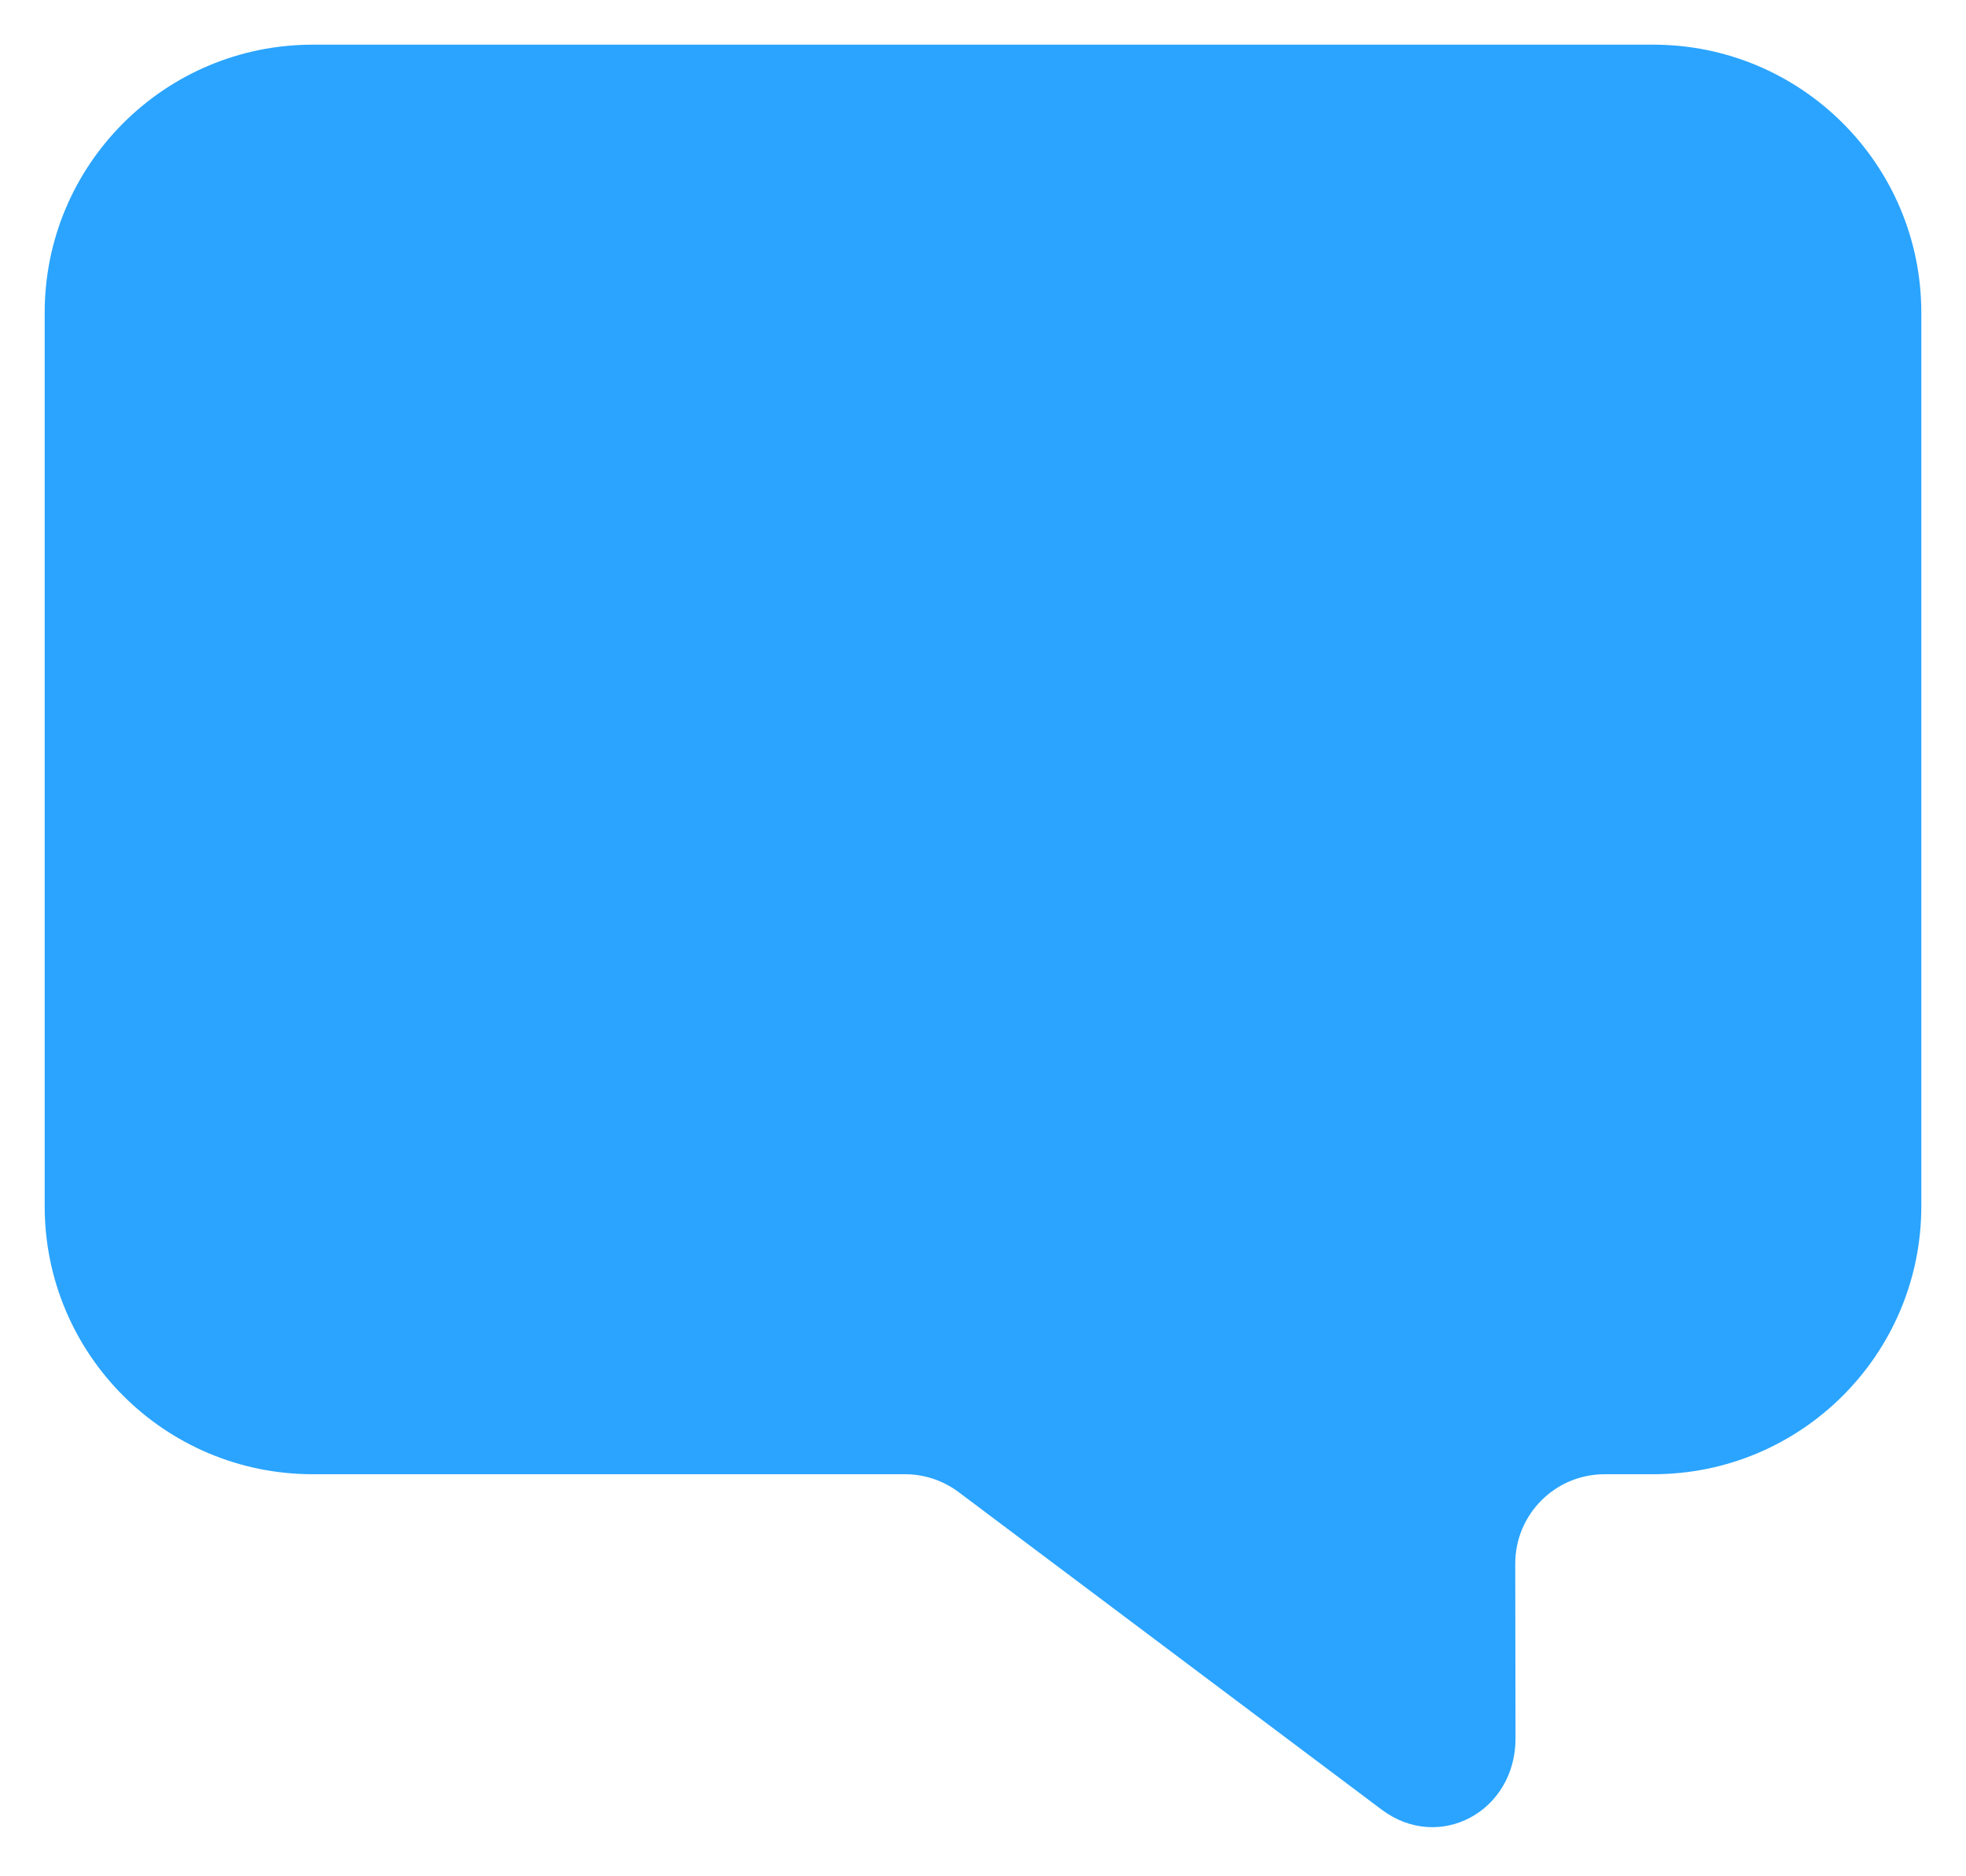 <svg width="22" height="21" viewBox="0 0 22 21" fill="none" xmlns="http://www.w3.org/2000/svg">
<path fill-rule="evenodd" clip-rule="evenodd" d="M3.5 0.5C1.843 0.5 0.5 1.843 0.5 3.5V13.5C0.5 15.157 1.843 16.5 3.5 16.5H10.127C10.343 16.5 10.554 16.57 10.727 16.7L15.461 20.254C16.103 20.736 16.961 20.278 16.959 19.454L16.956 17.502C16.955 16.949 17.403 16.5 17.956 16.5H18.5C20.157 16.5 21.5 15.157 21.5 13.5V3.5C21.5 1.843 20.157 0.5 18.5 0.5H3.5Z" fill="#2AA4FF"/>
</svg>

